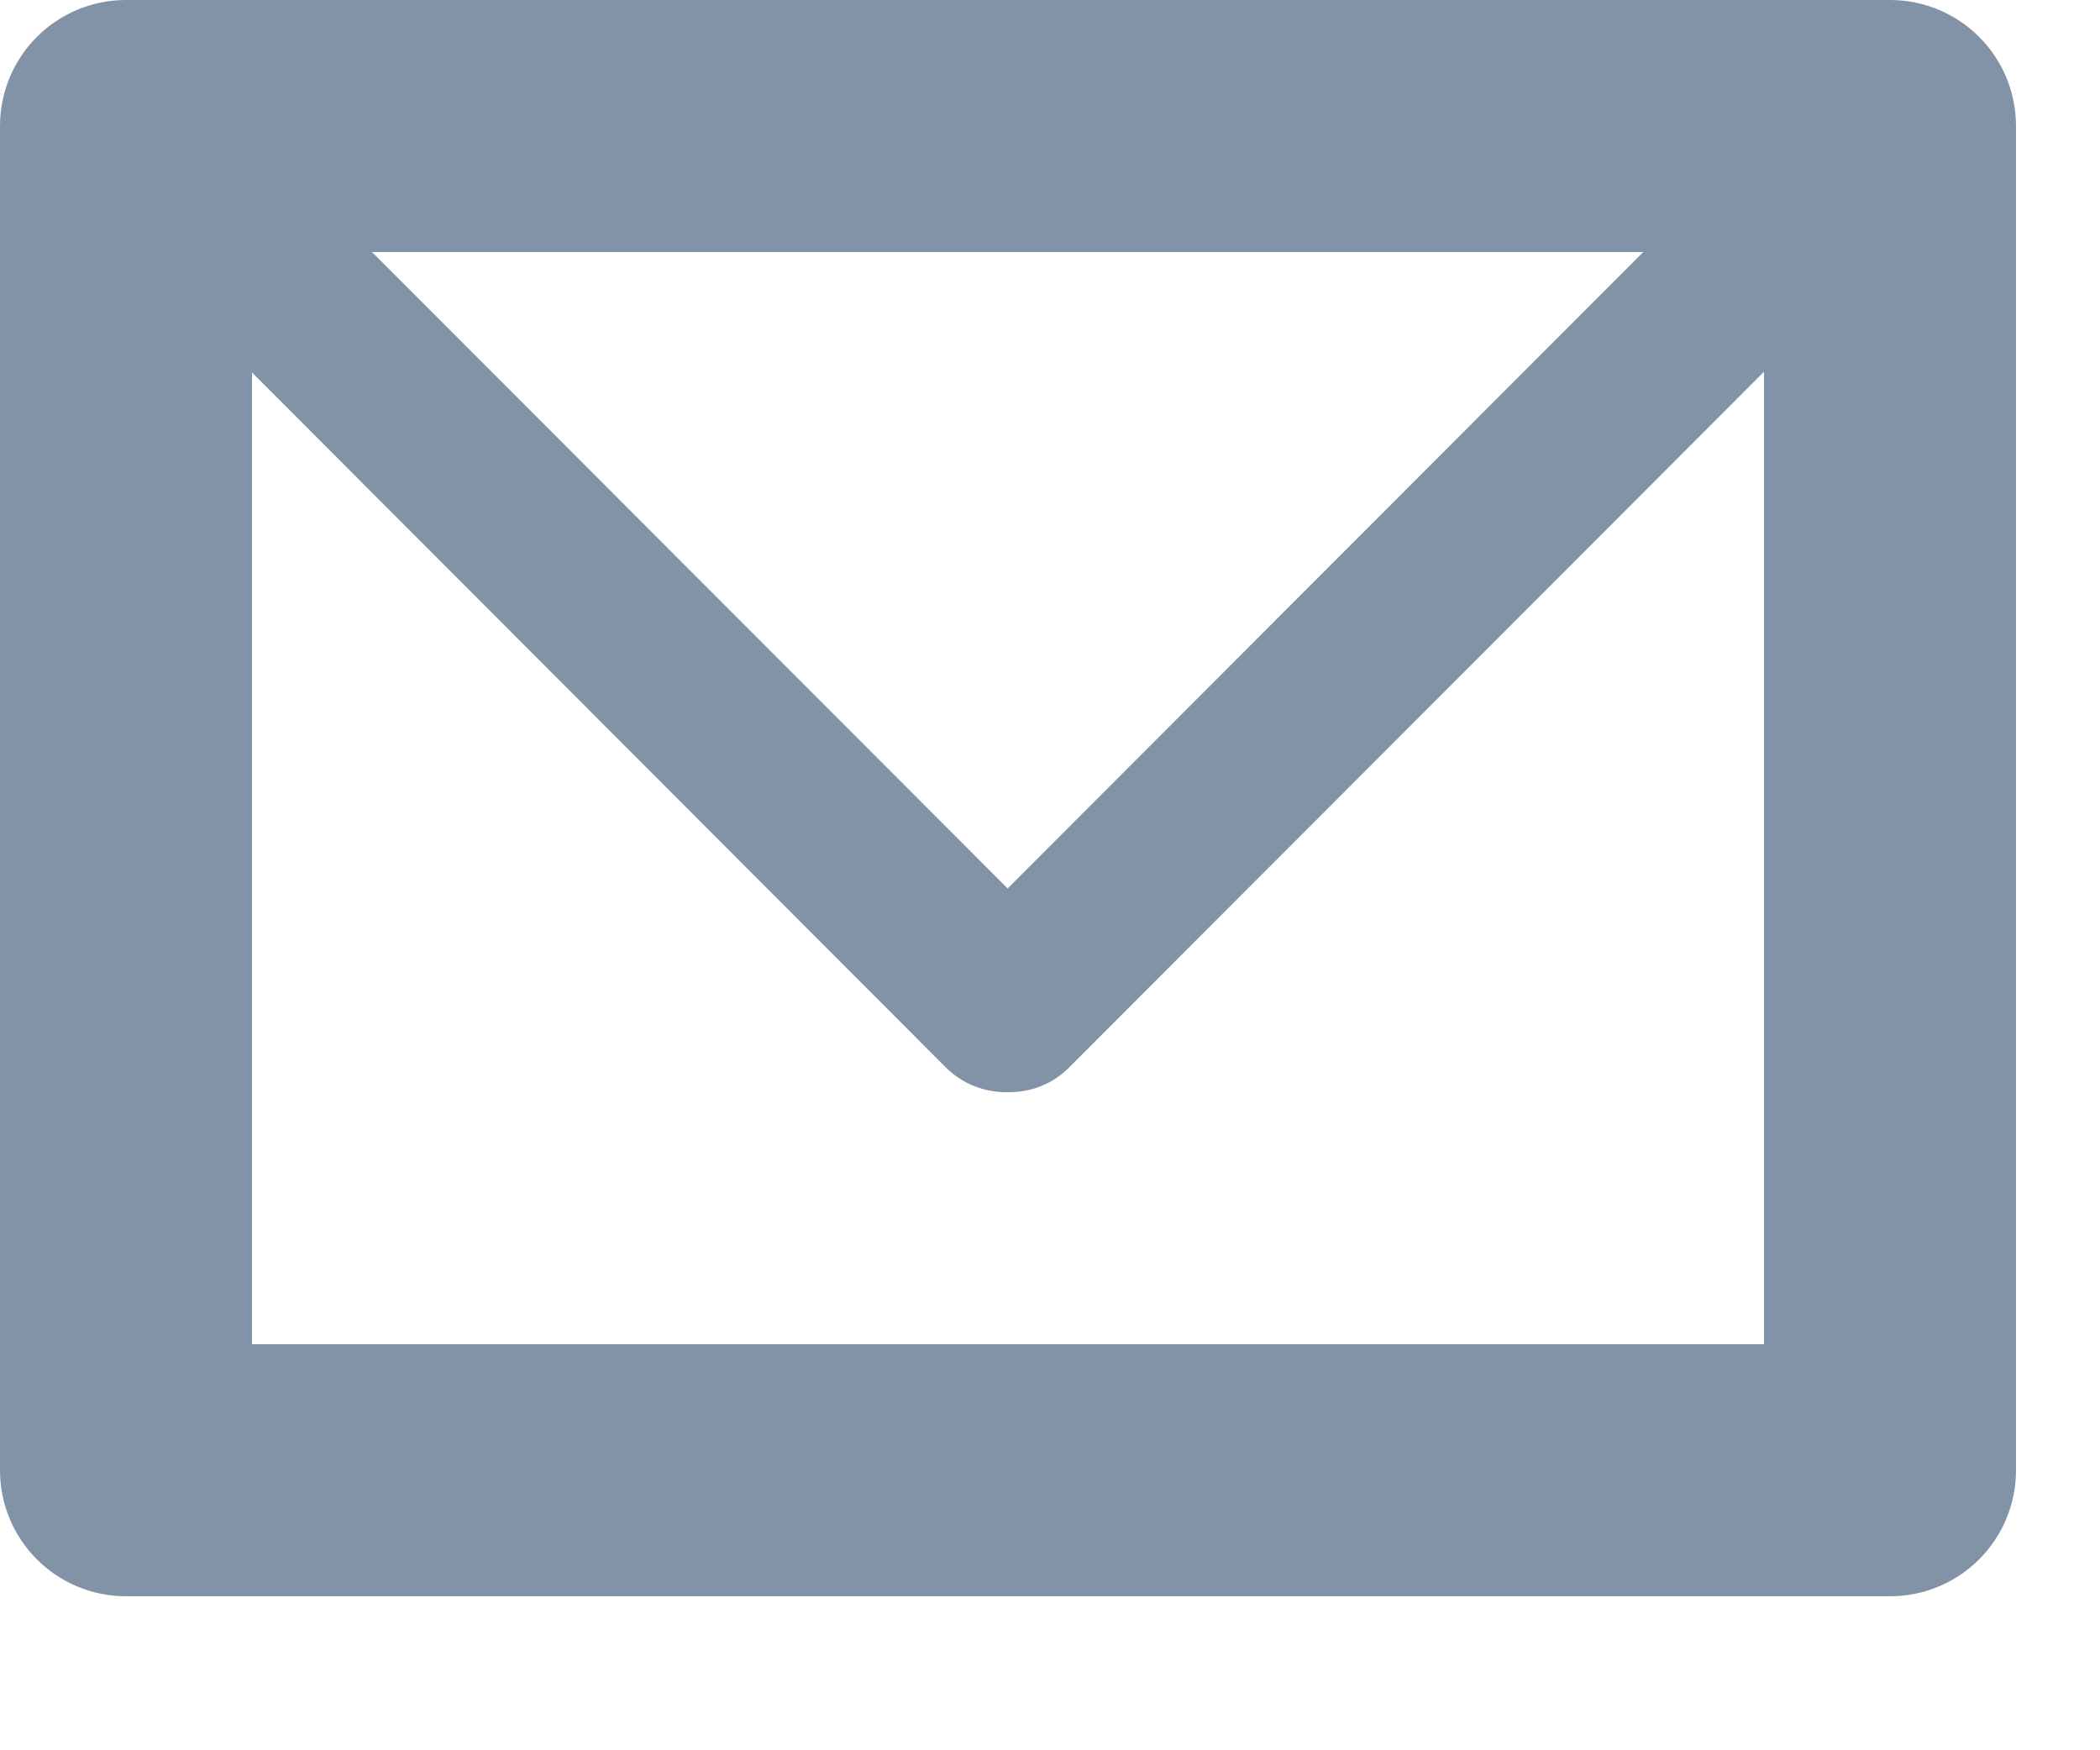 <?xml version="1.0" encoding="UTF-8" standalone="no"?><!DOCTYPE svg PUBLIC "-//W3C//DTD SVG 1.1//EN" "http://www.w3.org/Graphics/SVG/1.1/DTD/svg11.dtd"><svg width="100%" height="100%" viewBox="0 0 6 5" version="1.1" xmlns="http://www.w3.org/2000/svg" xmlns:xlink="http://www.w3.org/1999/xlink" xml:space="preserve" xmlns:serif="http://www.serif.com/" style="fill-rule:evenodd;clip-rule:evenodd;stroke-linejoin:round;stroke-miterlimit:1.414;"><path id="Mail-Icon" serif:id="Mail Icon" d="M5.4,4.56l-5.04,0c-0.199,0 -0.36,-0.161 -0.36,-0.36l0,-3.84c0,-0.199 0.161,-0.36 0.36,-0.36l5.04,0c0.199,0 0.36,0.161 0.36,0.36l0,3.84c0,0.199 -0.161,0.36 -0.36,0.36Zm-0.36,-0.72l0,-2.778l-1.985,1.987c-0.048,0.049 -0.112,0.072 -0.176,0.071c-0.064,0.001 -0.128,-0.022 -0.177,-0.071l-1.982,-1.985l0,2.776l4.32,0Zm-0.345,-3.12l-3.632,0l1.816,1.818l1.816,-1.818Z" style="fill:#8393a7;"/></svg>